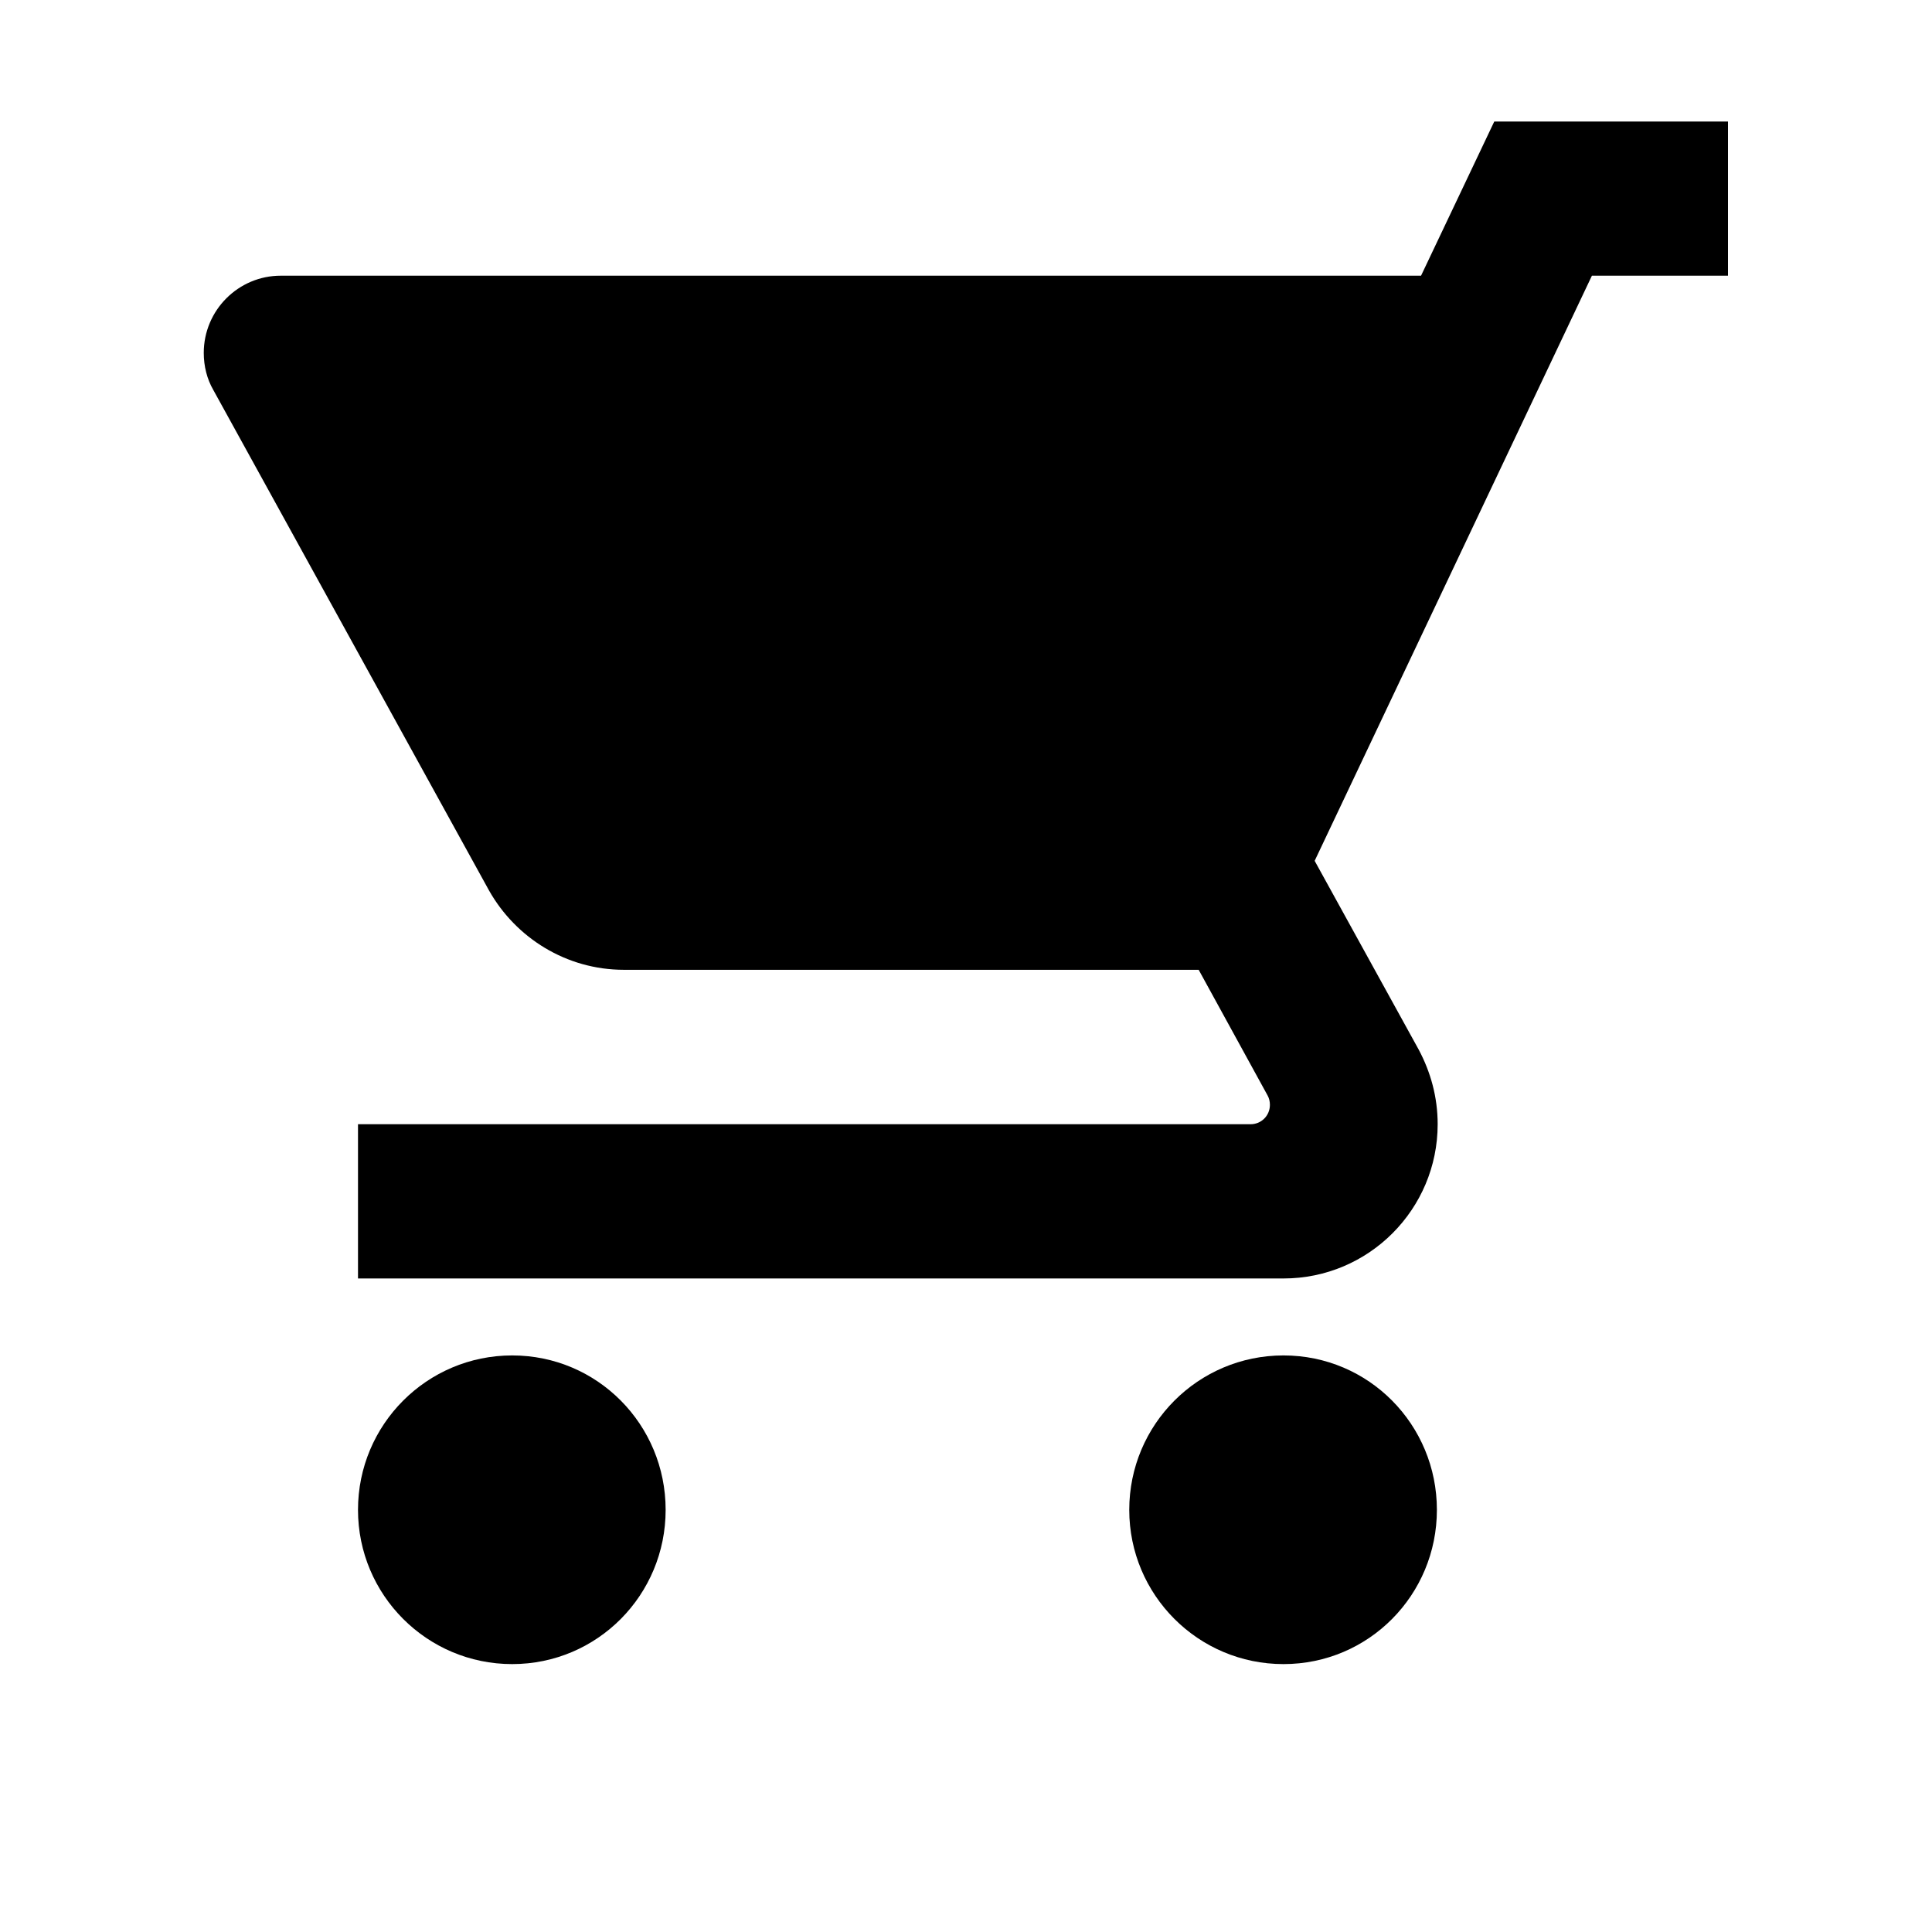 <svg xmlns="http://www.w3.org/2000/svg" xmlns:xlink="http://www.w3.org/1999/xlink" width="40" zoomAndPan="magnify" viewBox="0 0 30 30" height="40" preserveAspectRatio="xMidYMid meet" version="1.0"><defs><clipPath id="a0e2980f1f"><path d="M 3.164 1.887 L 26.832 1.887 L 26.832 25.84 L 3.164 25.84 Z M 3.164 1.887 " clip-rule="nonzero"/></clipPath></defs><g clip-path="url(#a0e2980f1f)"><path fill="#000000" d="M 19.93 21.047 C 21.254 21.047 22.312 22.121 22.312 23.445 C 22.312 24.766 21.254 25.84 19.93 25.84 C 18.605 25.84 17.535 24.766 17.535 23.445 C 17.535 22.121 18.605 21.047 19.93 21.047 Z M 27.113 1.887 L 27.113 4.281 L 24.719 4.281 L 20.414 13.367 L 22.031 16.301 C 22.215 16.648 22.324 17.035 22.324 17.457 C 22.324 18.777 21.254 19.852 19.93 19.852 L 5.559 19.852 L 5.559 17.457 L 19.418 17.457 C 19.586 17.457 19.719 17.324 19.719 17.156 C 19.719 17.102 19.707 17.055 19.684 17.012 L 18.613 15.059 L 9.688 15.059 C 8.793 15.059 8.008 14.562 7.594 13.828 L 3.312 6.055 C 3.215 5.887 3.164 5.688 3.164 5.48 C 3.164 4.816 3.703 4.281 4.359 4.281 L 22.066 4.281 L 23.203 1.887 Z M 7.953 21.047 C 9.277 21.047 10.336 22.121 10.336 23.445 C 10.336 24.766 9.277 25.84 7.953 25.84 C 6.629 25.84 5.559 24.766 5.559 23.445 C 5.559 22.121 6.629 21.047 7.953 21.047 Z M 7.953 21.047 " fill-opacity="1" fill-rule="nonzero"/></g></svg>